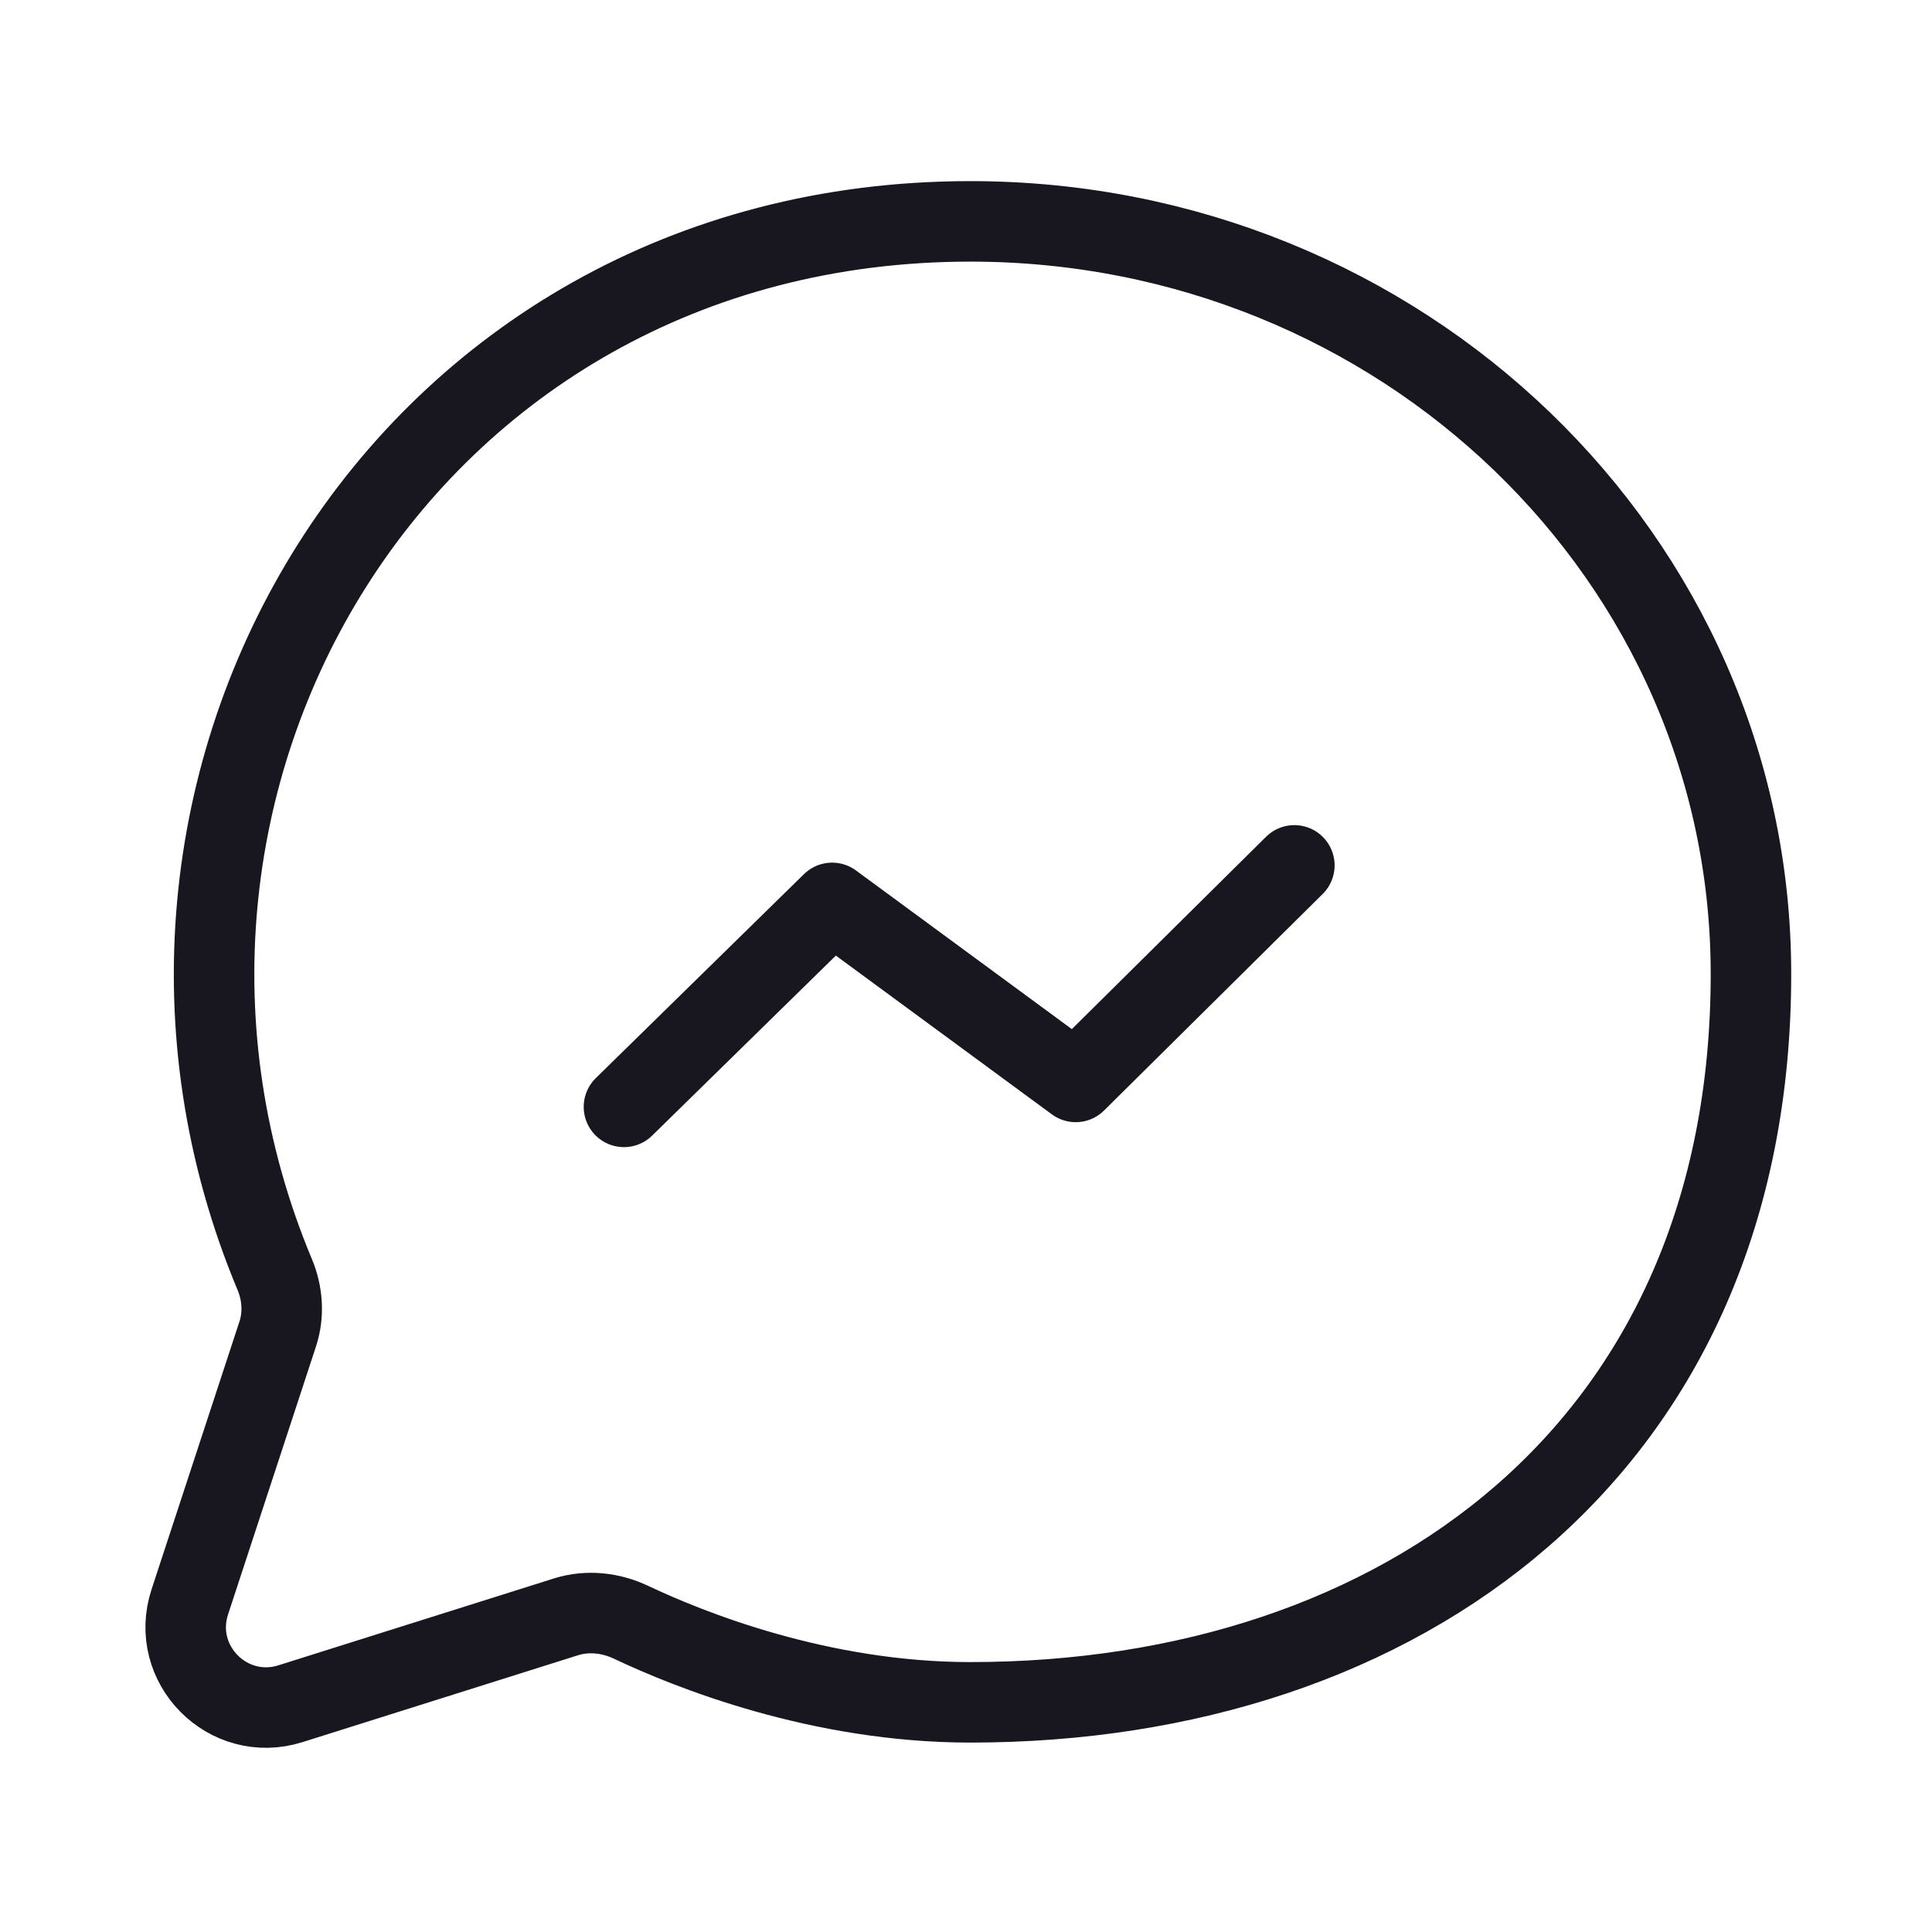 <svg width="24" height="24" viewBox="0 0 24 24" fill="none" xmlns="http://www.w3.org/2000/svg">
<path d="M7.751 13.75L10.337 11.216L13.363 13.44L16.079 10.75M21.751 12.099C21.751 17.986 17.41 21.147 12.054 21.147C10.18 21.147 8.556 20.492 7.84 20.153C7.587 20.033 7.298 20.001 7.031 20.085L3.609 21.164C2.832 21.409 2.104 20.673 2.358 19.899L3.45 16.571C3.529 16.33 3.511 16.067 3.413 15.833C0.883 9.785 4.963 2.75 12.054 2.75C17.41 2.75 21.751 6.931 21.751 12.099Z" stroke="#18161E" stroke-linecap="round" stroke-linejoin="round"/>
</svg>
